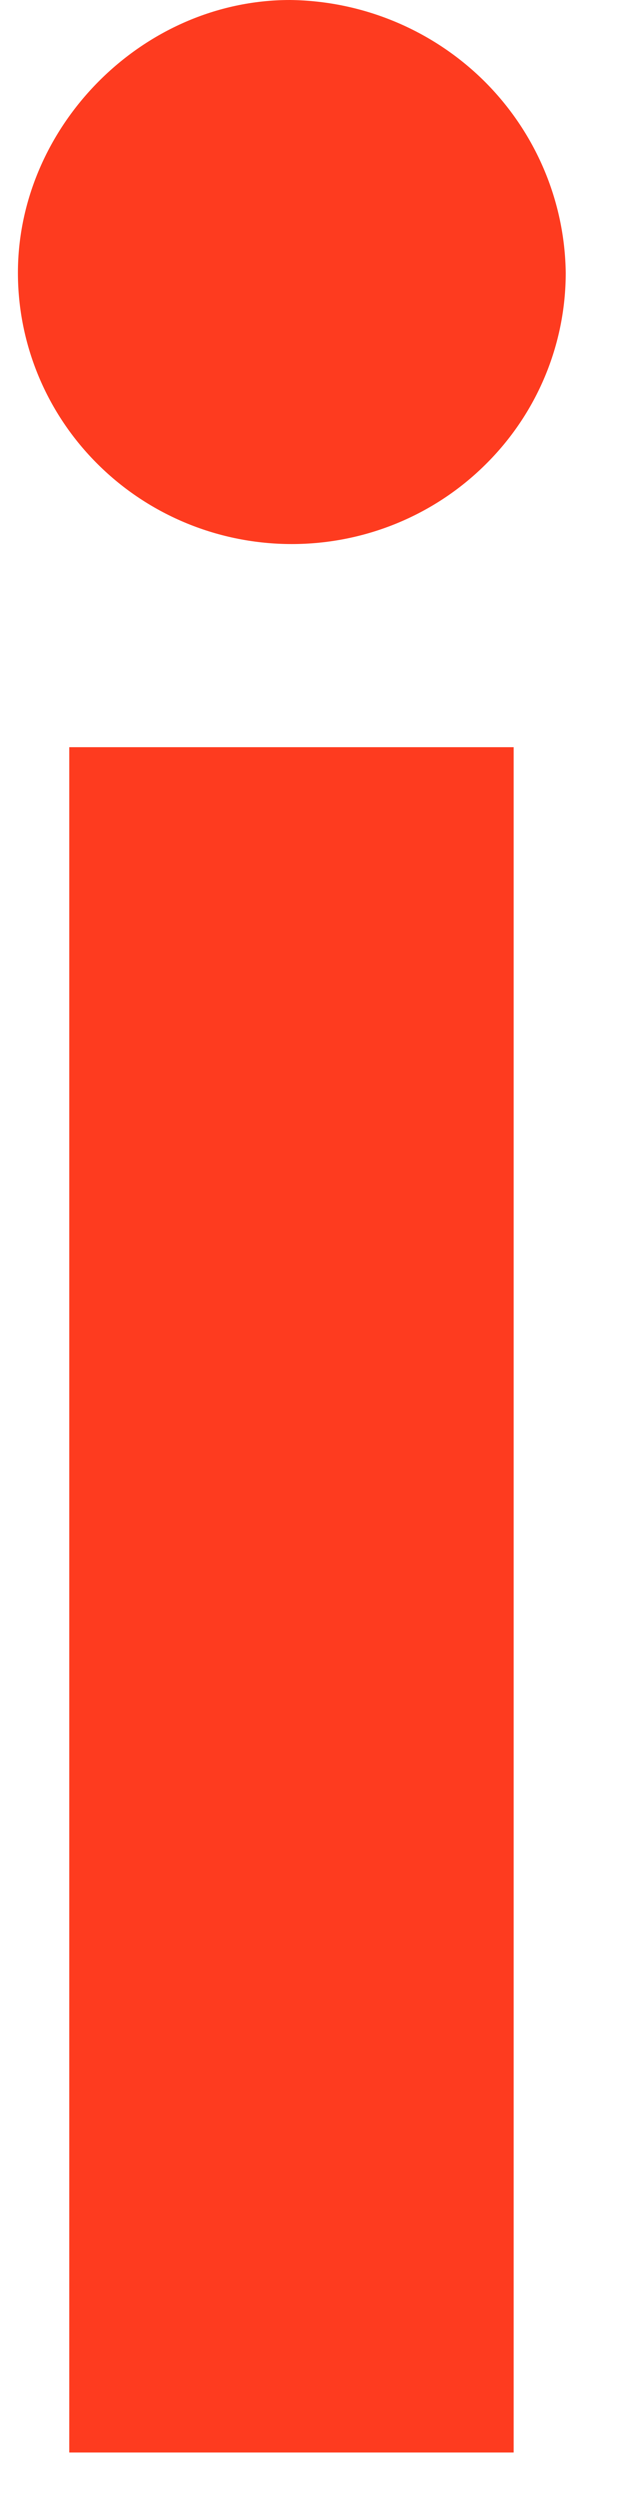 <?xml version="1.0" encoding="UTF-8" standalone="no"?><svg width='6' height='24' viewBox='0 0 6 24' fill='none' xmlns='http://www.w3.org/2000/svg'>
<path d='M0.172 2.619C0.172 1.214 1.366 0 2.784 0C3.483 0.008 4.151 0.287 4.646 0.776C5.14 1.266 5.422 1.927 5.431 2.619C5.431 3.31 5.154 3.972 4.66 4.46C4.167 4.949 3.499 5.223 2.801 5.223C2.104 5.223 1.435 4.949 0.942 4.46C0.449 3.972 0.172 3.31 0.172 2.619ZM0.665 7.173H4.931V23.544H0.665V7.173Z' fill='#FE3B1F'/>
</svg>
